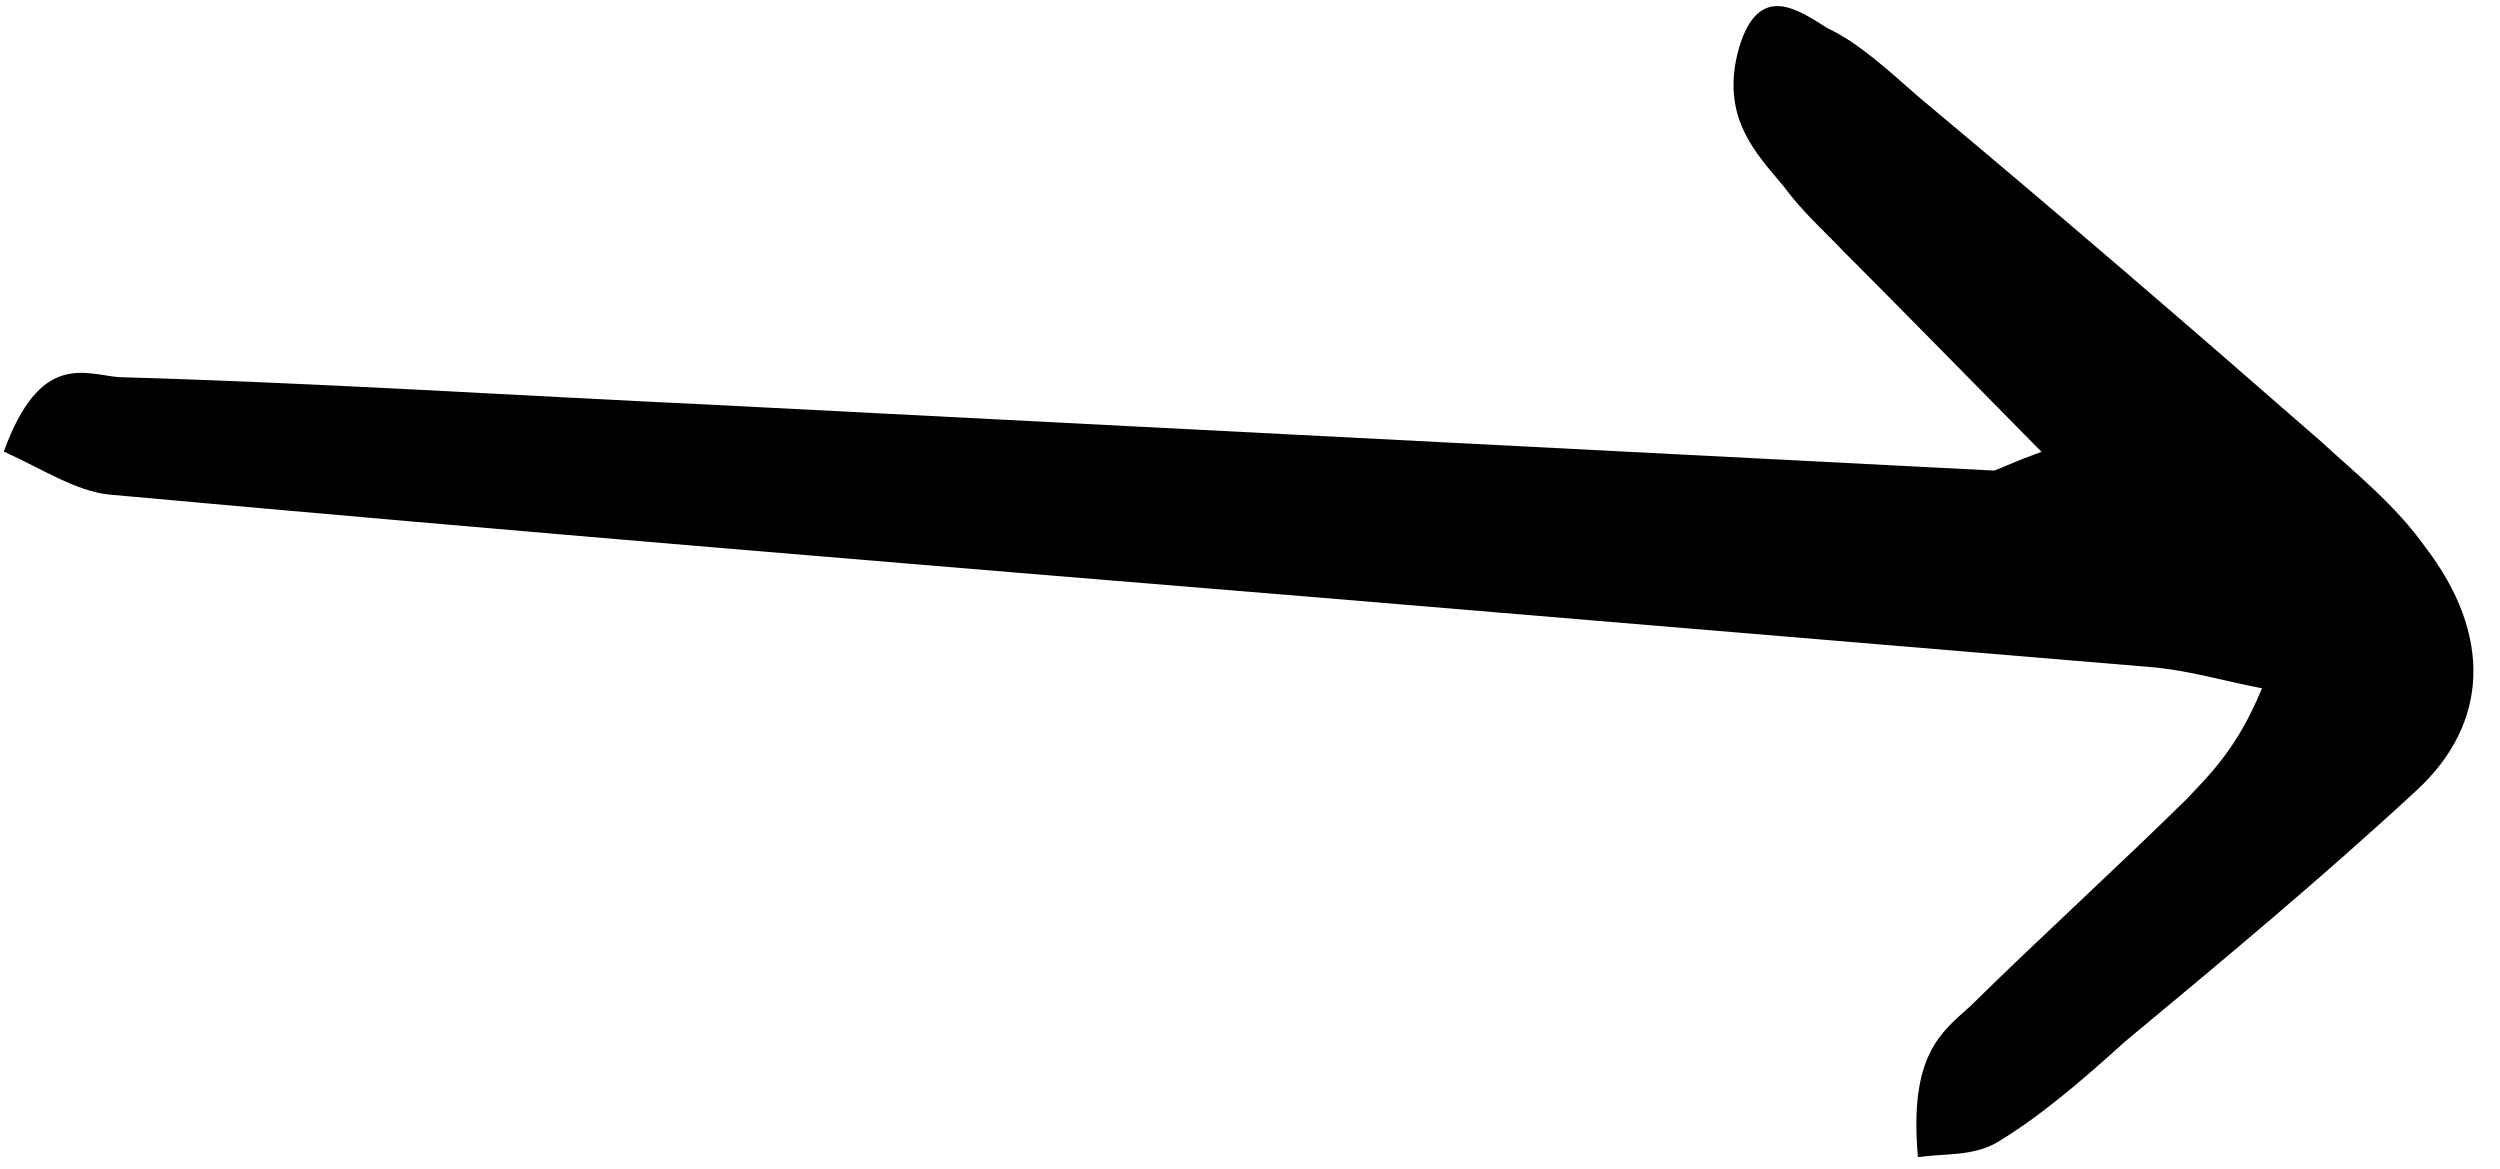 <svg width="77" height="36" viewBox="0 0 77 36" fill="none" xmlns="http://www.w3.org/2000/svg">
<path d="M62.878 13.916C60.445 11.452 58.588 9.548 56.795 7.757C56.154 7.084 55.515 6.525 54.937 5.74C54.103 4.73 52.951 3.611 53.566 1.459C54.183 -0.58 55.397 0.313 56.29 0.87C57.246 1.313 58.206 2.209 59.101 2.991C63.256 6.457 67.413 10.035 71.506 13.614C72.594 14.621 73.744 15.514 74.708 16.862C76.762 19.555 76.659 22.267 74.456 24.32C71.498 27.057 68.474 29.569 65.45 32.081C64.191 33.222 62.869 34.364 61.543 35.166C60.786 35.625 59.896 35.52 59.072 35.64C58.791 32.479 59.8 31.793 60.681 30.994C62.883 28.828 65.15 26.774 67.351 24.609C68.106 23.811 68.924 23.013 69.669 21.199C68.525 20.983 67.443 20.654 66.3 20.551C57.727 19.836 49.217 19.121 40.644 18.406C28.197 17.386 15.813 16.366 3.365 15.233C2.349 15.13 1.328 14.461 0.117 13.907C1.232 10.847 2.571 11.513 3.651 11.616C9.744 11.788 15.903 12.185 21.998 12.47C35.14 13.145 48.282 13.819 61.424 14.494C61.74 14.378 61.929 14.263 62.878 13.916Z" fill="black"/>
</svg>

